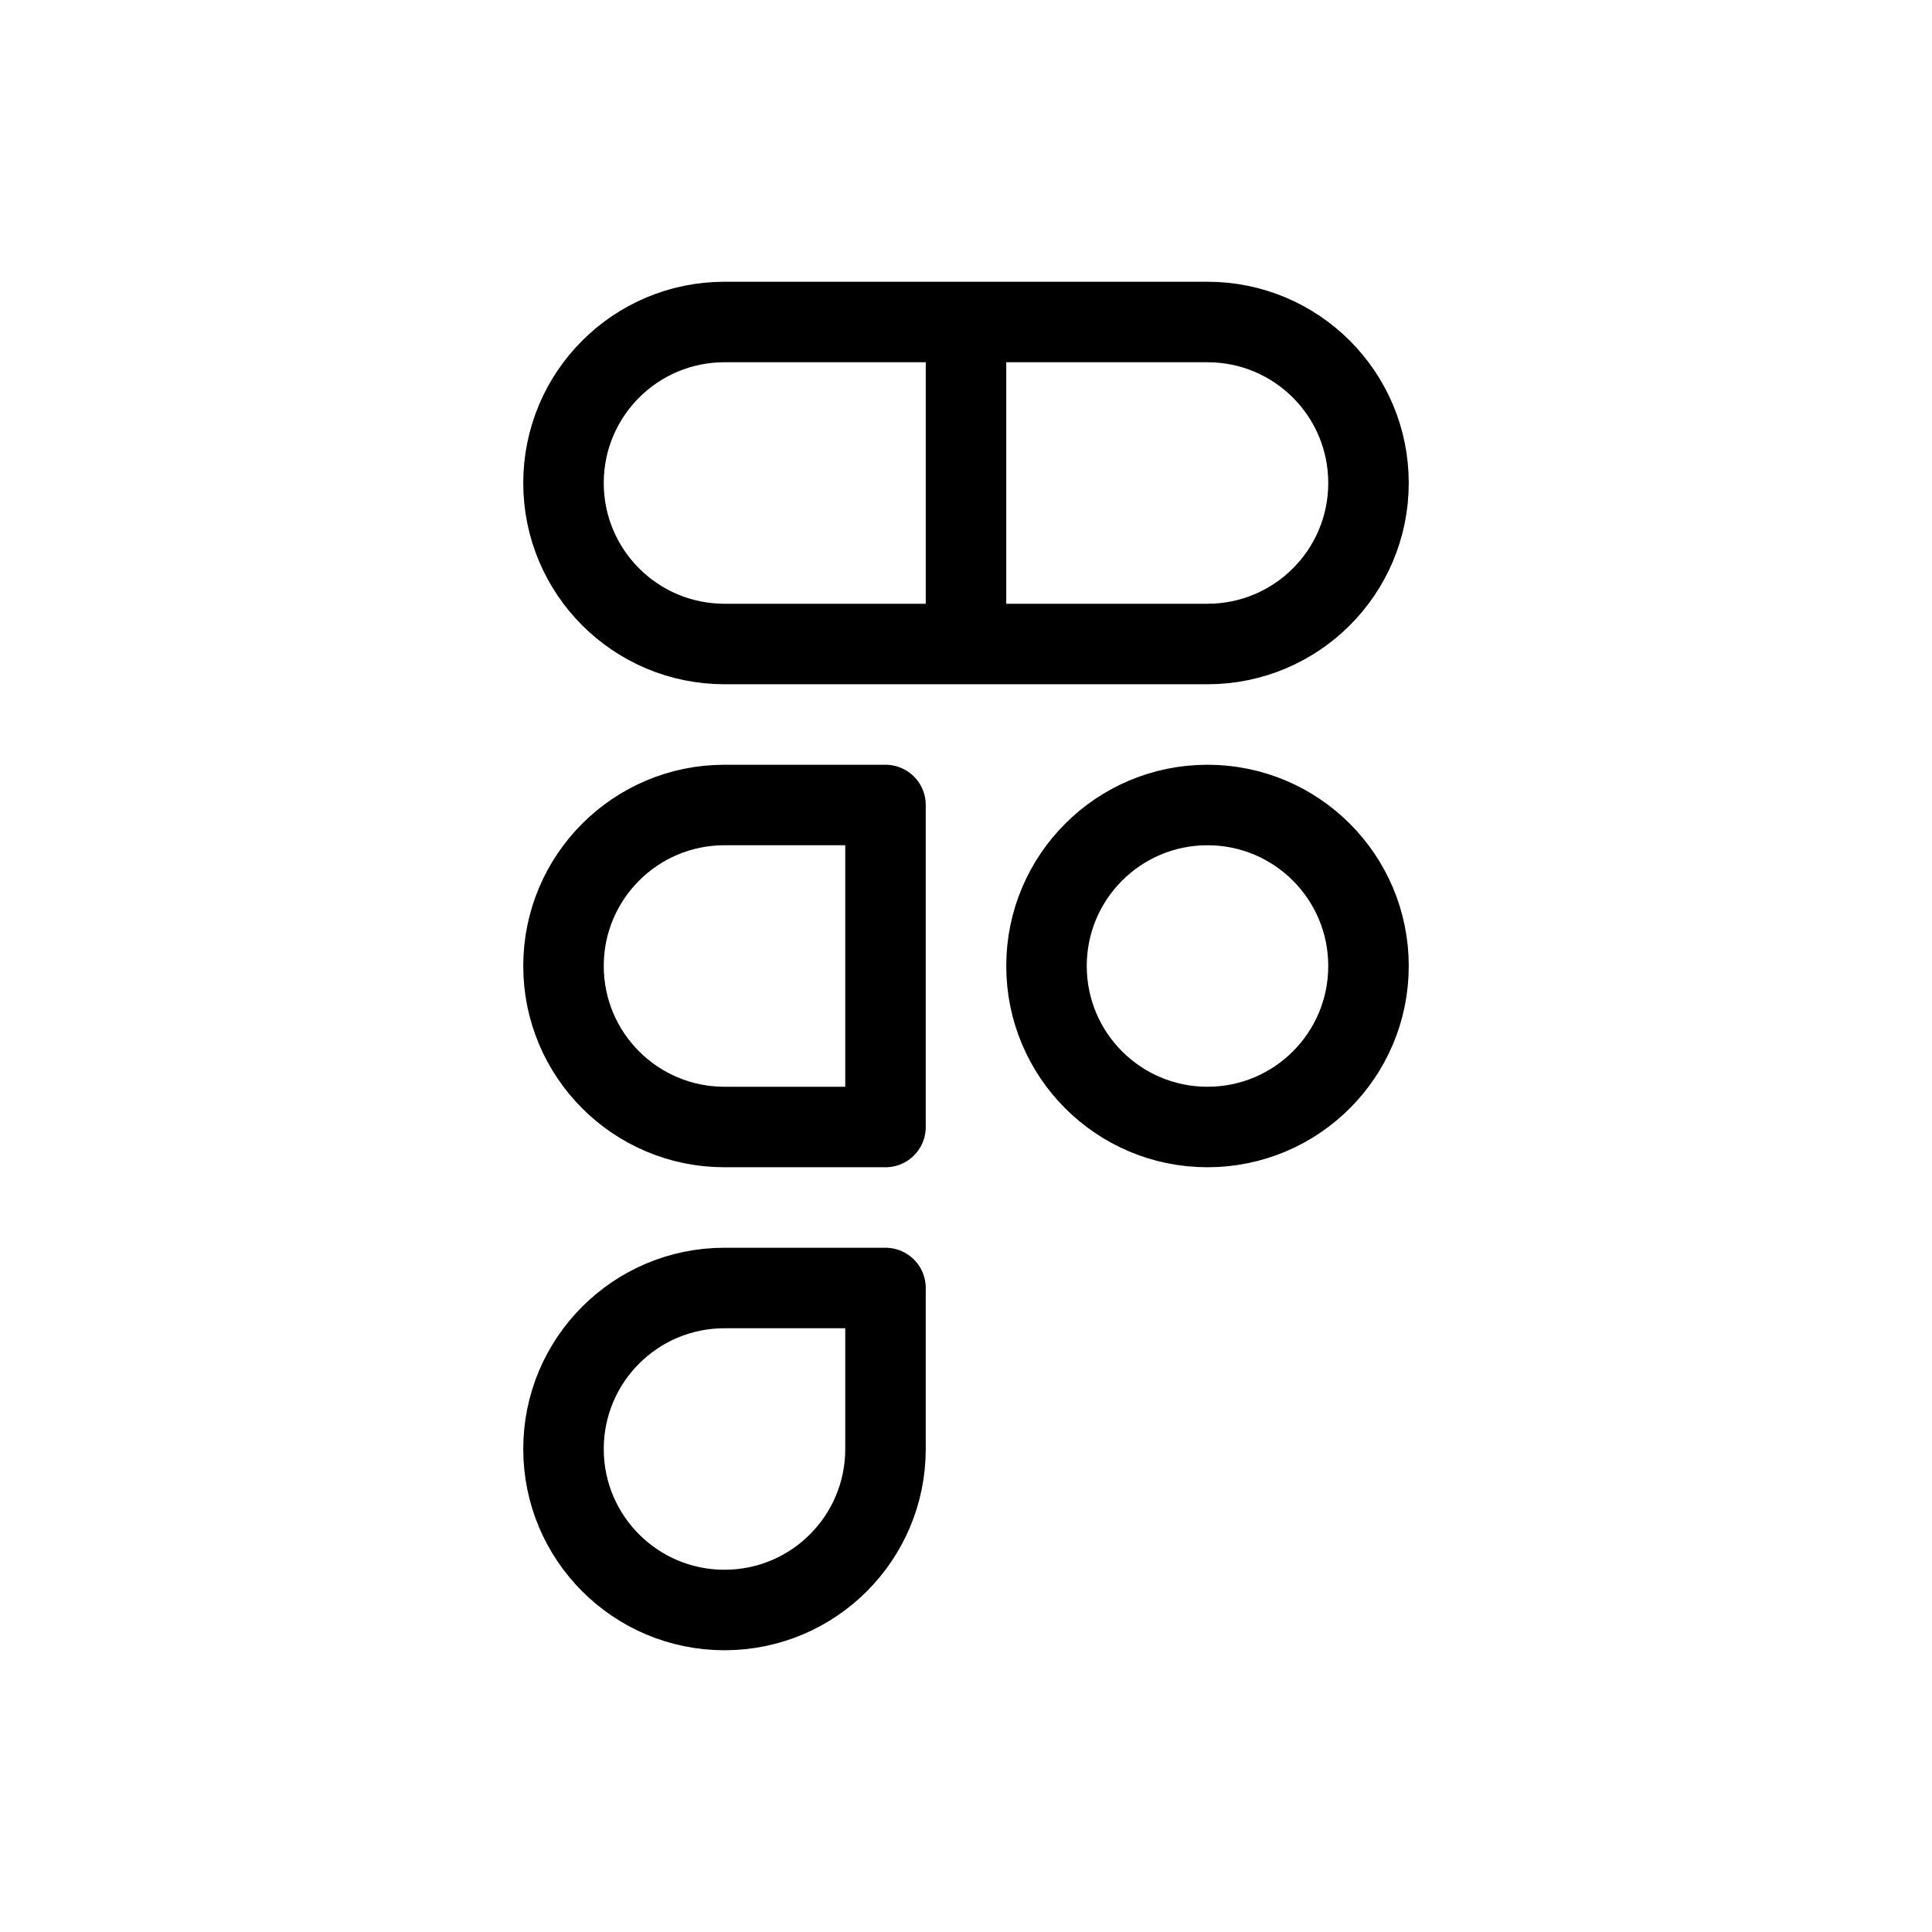 <svg xmlns="http://www.w3.org/2000/svg" fill="none" viewBox="0 0 24 24">
    <path stroke="#000" stroke-linejoin="round"
        d="M12 4H11H9C7.895 4 7 4.895 7 6C7 7.105 7.895 8 9 8H11H12M12 4H13H15C16.105 4 17 4.895 17 6C17 7.105 16.105 8 15 8H13H12M12 4V8M17 12C17 13.105 16.105 14 15 14C13.895 14 13 13.105 13 12C13 10.895 13.895 10 15 10C16.105 10 17 10.895 17 12ZM9 14C7.895 14 7 13.105 7 12C7 10.895 7.895 10 9 10H11V14H9ZM11 18C11 19.105 10.105 20 9 20C7.895 20 7 19.105 7 18C7 16.895 7.895 16 9 16H11V18Z" />
</svg>